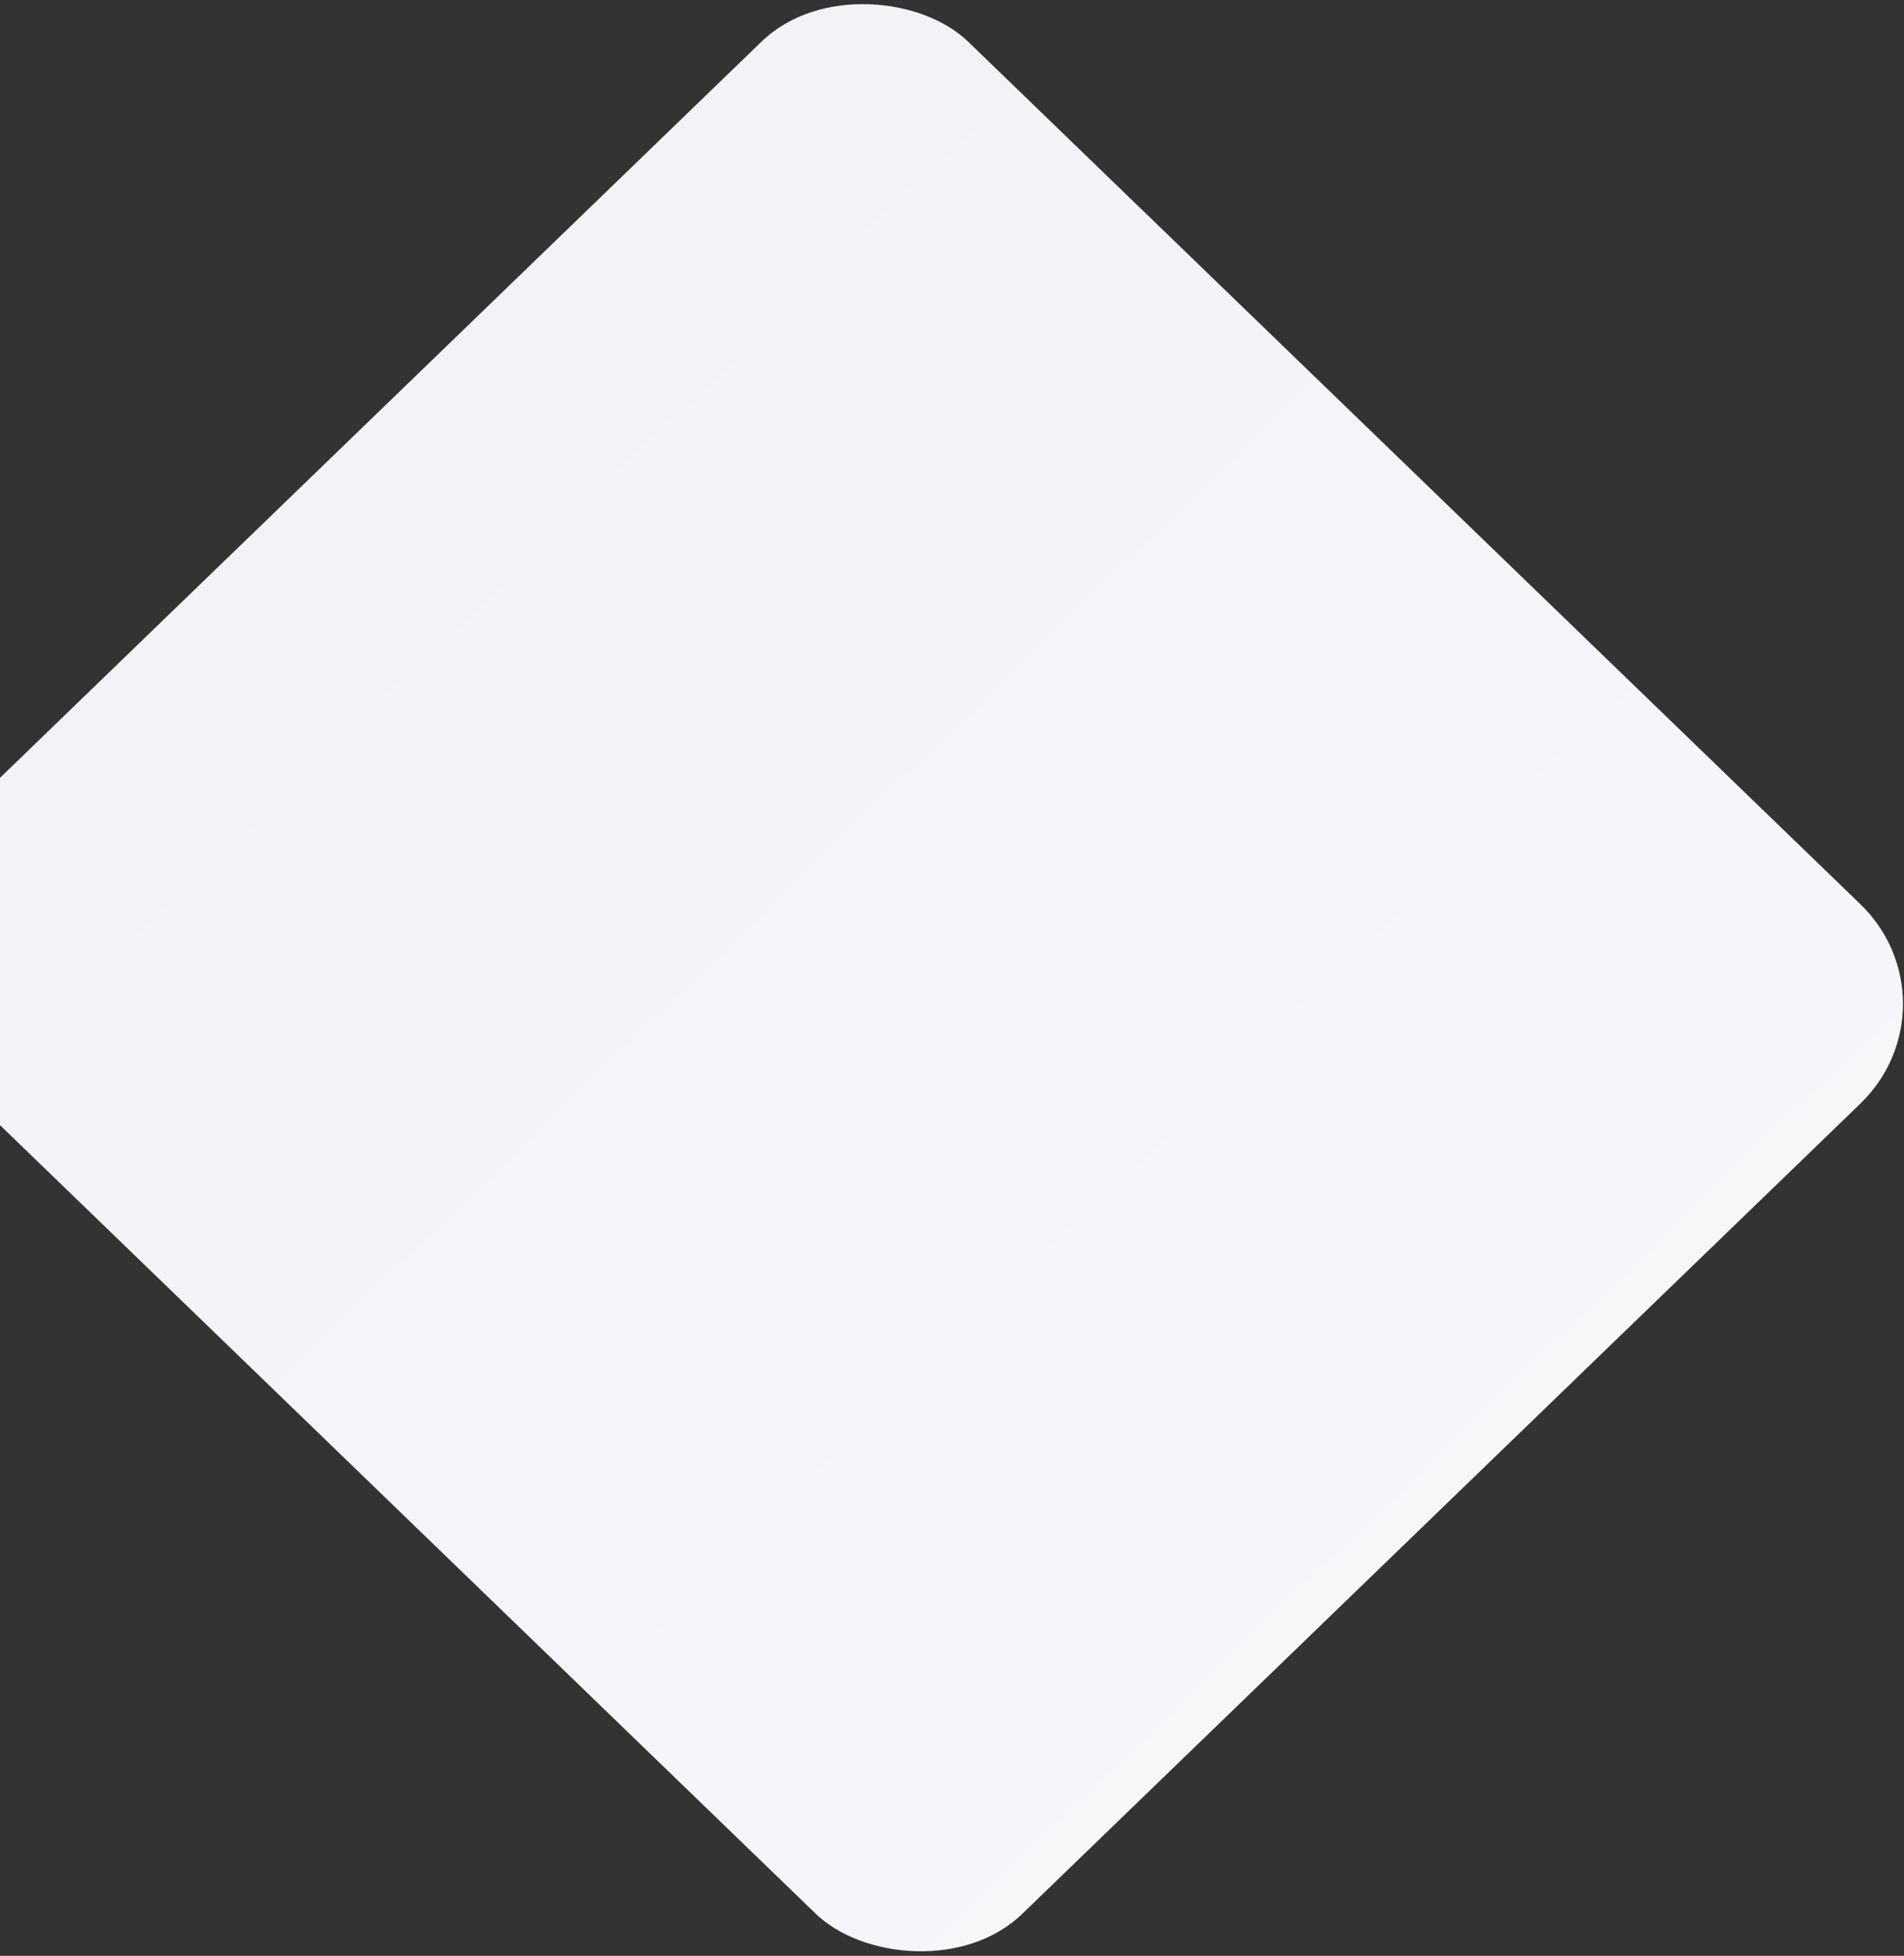 <svg width="848" height="871" viewBox="0 0 848 871" fill="none" xmlns="http://www.w3.org/2000/svg">
<rect x="0" y="0" width="848" height="871" fill="#333333" stroke="none"/>
<rect width="646.962" height="680.557" rx="64" transform="matrix(0.719 -0.695 0.719 0.695 -80 423.716)" fill="#F1F3F7"/>
<rect width="646.962" height="680.557" rx="64" transform="matrix(0.719 -0.695 0.719 0.695 -80 423.716)" fill="url(#paint0_linear)" style="mix-blend-mode:soft-light"/>
<defs>
<linearGradient id="paint0_linear" x1="323.481" y1="0" x2="323.481" y2="680.557" gradientUnits="userSpaceOnUse">
<stop stop-color="white" stop-opacity="0"/>
<stop offset="1" stop-color="white" stop-opacity="0.3"/>
</linearGradient>
</defs>
</svg>
